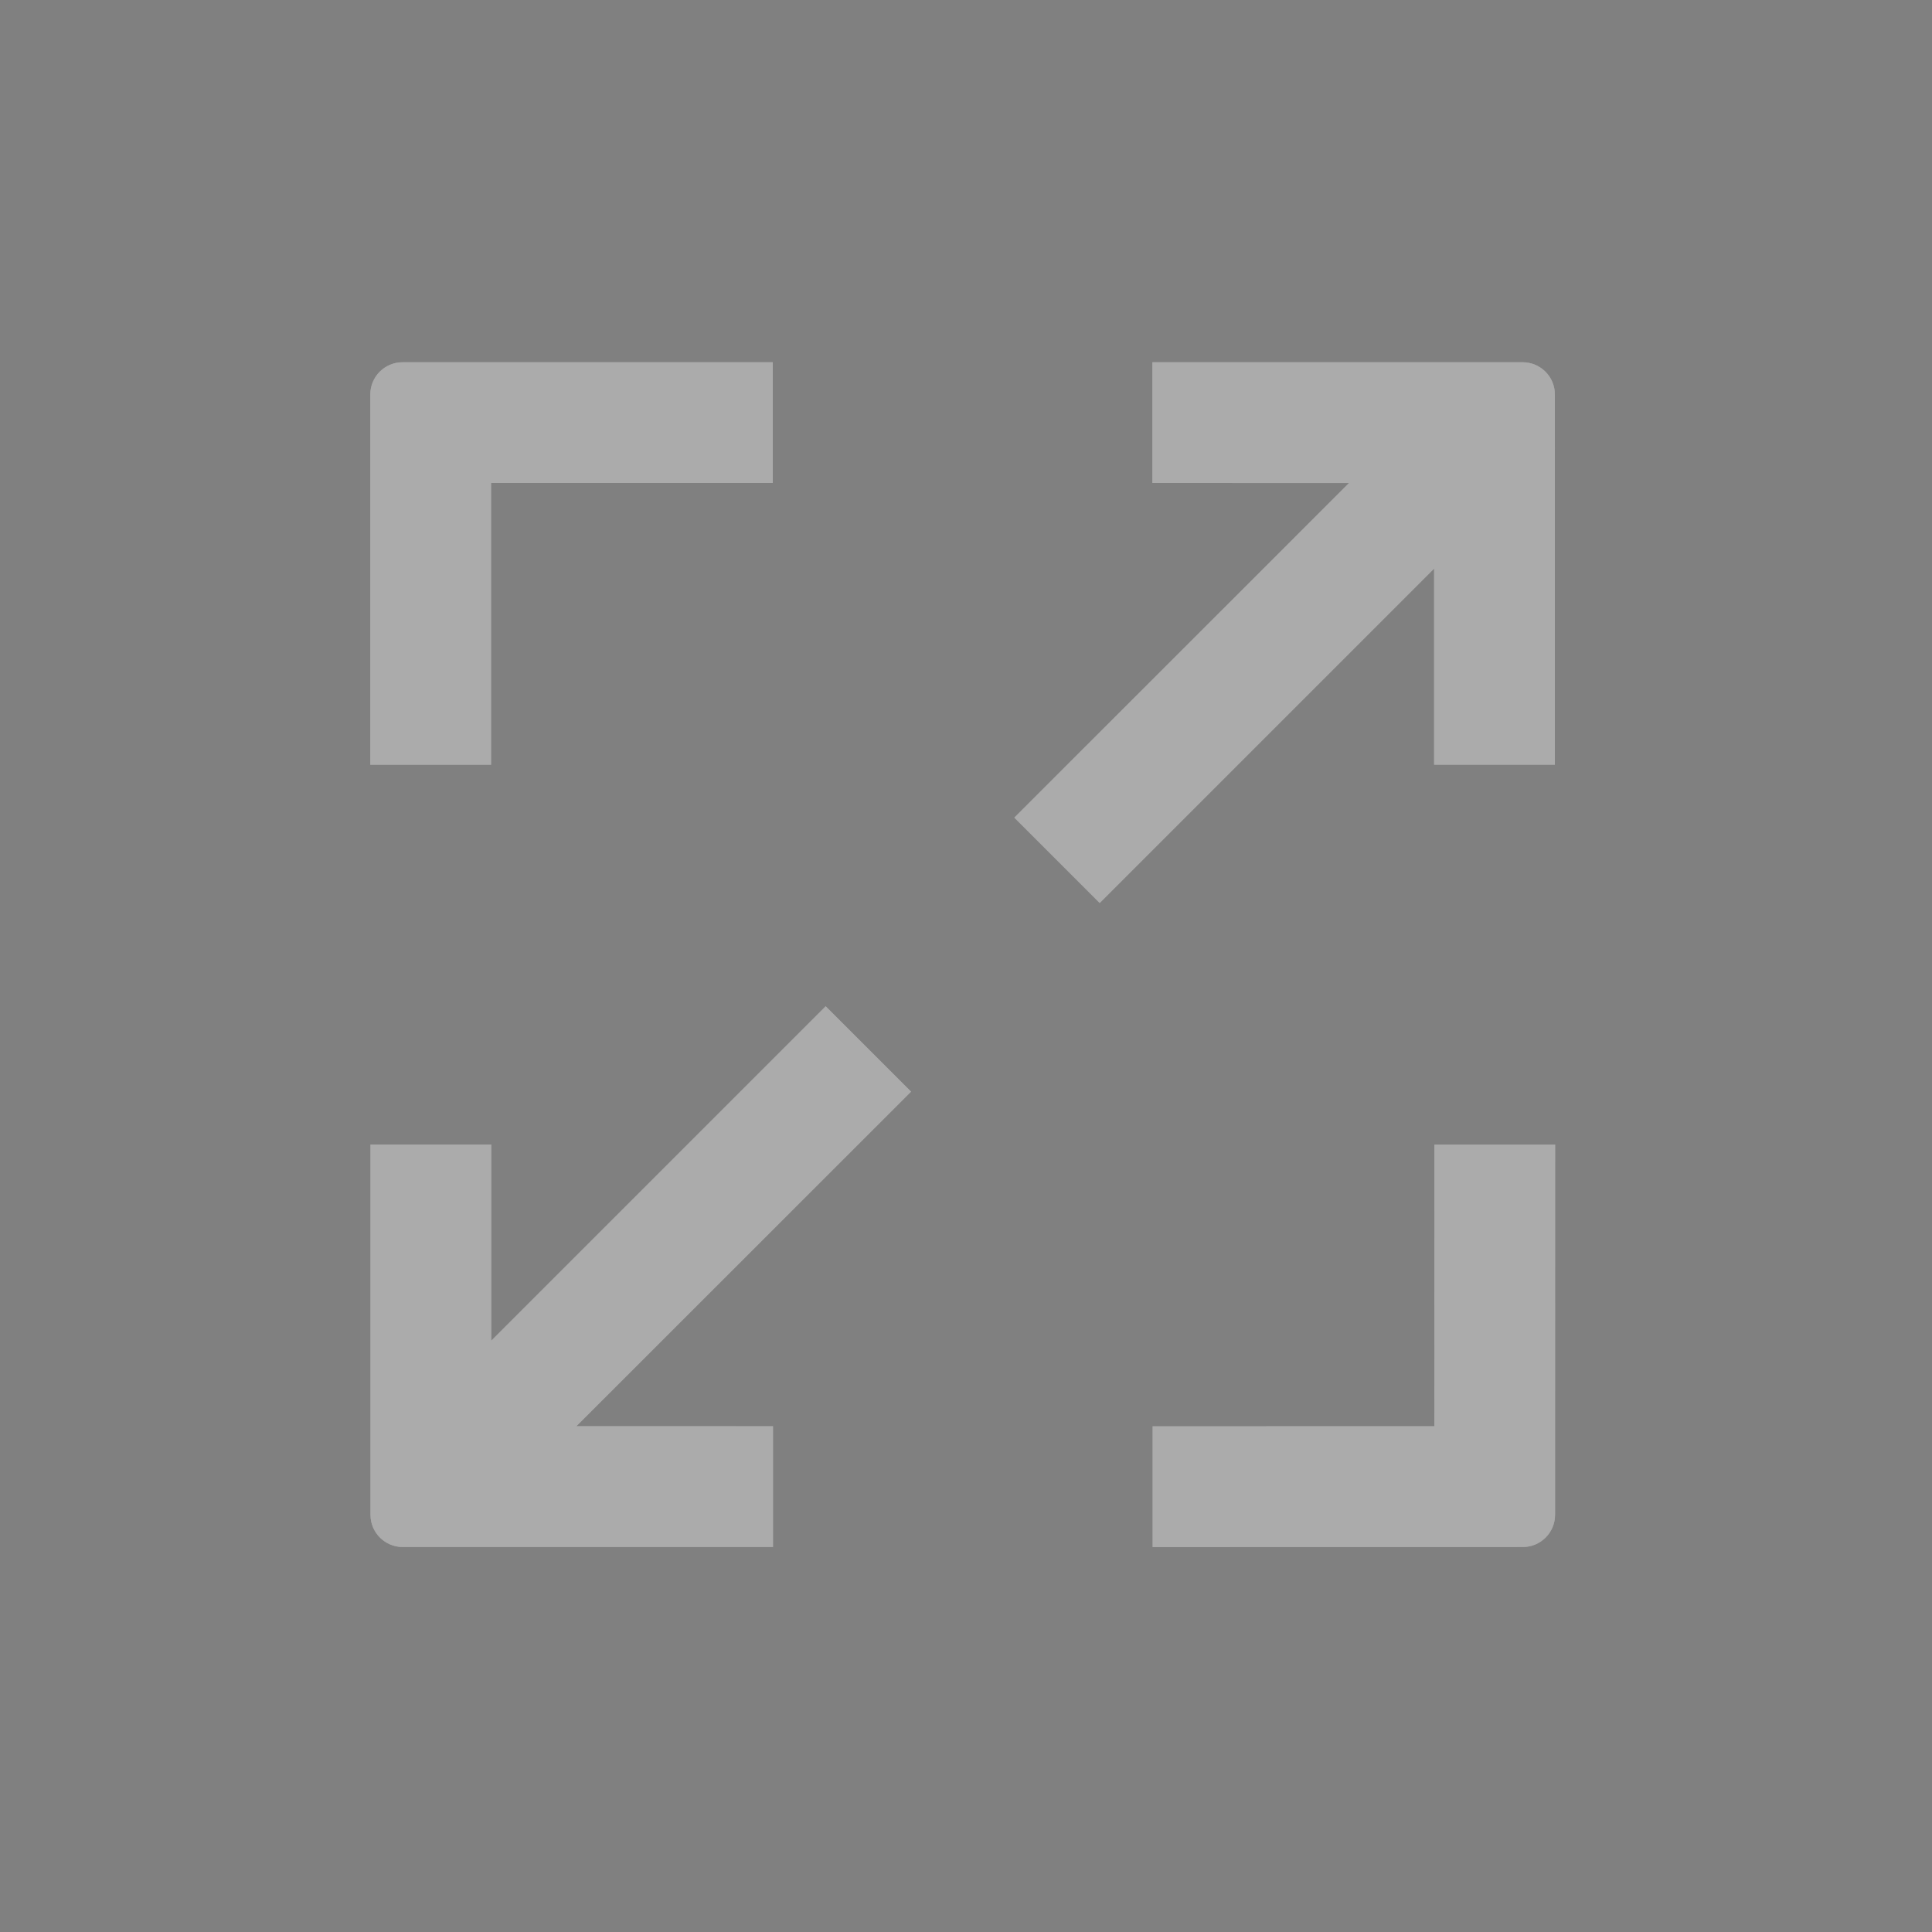 <?xml version="1.0" encoding="UTF-8"?>
<svg width="30px" height="30px" viewBox="0 0 30 30" version="1.1" xmlns="http://www.w3.org/2000/svg" xmlns:xlink="http://www.w3.org/1999/xlink">
    <rect x="0" y="0" width="30" height="30" fill="#808080" stroke="none"/>
    <title>最大化/click</title>
    <defs>
        <path d="M19.148,12.773 L19.147,18.522 C19.147,18.798 18.923,19.022 18.647,19.022 L12.898,19.023 L12.898,17.148 L17.272,17.147 L17.273,12.773 L19.148,12.773 Z M7.821,10.625 L9.147,11.951 L3.95,17.146 L7.003,17.147 L7.003,19.022 L1.253,19.022 C0.977,19.022 0.753,18.798 0.753,18.522 L0.753,17.699 L0.75,17.696 L0.753,17.693 L0.753,12.772 L2.628,12.772 L2.628,15.818 L7.821,10.625 Z M18.644,0.625 C18.92,0.625 19.144,0.849 19.144,1.125 L19.144,1.948 L19.147,1.951 L19.144,1.954 L19.144,6.874 L17.269,6.874 L17.269,3.829 L12.076,9.022 L10.75,7.696 L15.947,2.501 L12.894,2.5 L12.894,0.625 L18.644,0.625 Z M7,0.625 L7,2.5 L2.625,2.5 L2.625,6.875 L0.75,6.875 L0.75,1.125 C0.75,0.849 0.974,0.625 1.25,0.625 L7,0.625 Z" id="path-1"></path>
    </defs>
    <g id="最大化/click" stroke="none" stroke-width="1" fill="none" fill-rule="evenodd">
        <g id="形状结合" transform="translate(5, 5)">
            <use fill-opacity="0.9" fill="#FFFFFF" xlink:href="#path-1"></use>
            <use fill-opacity="0.3" fill="#000000" xlink:href="#path-1"></use>
        </g>
    </g>
</svg>